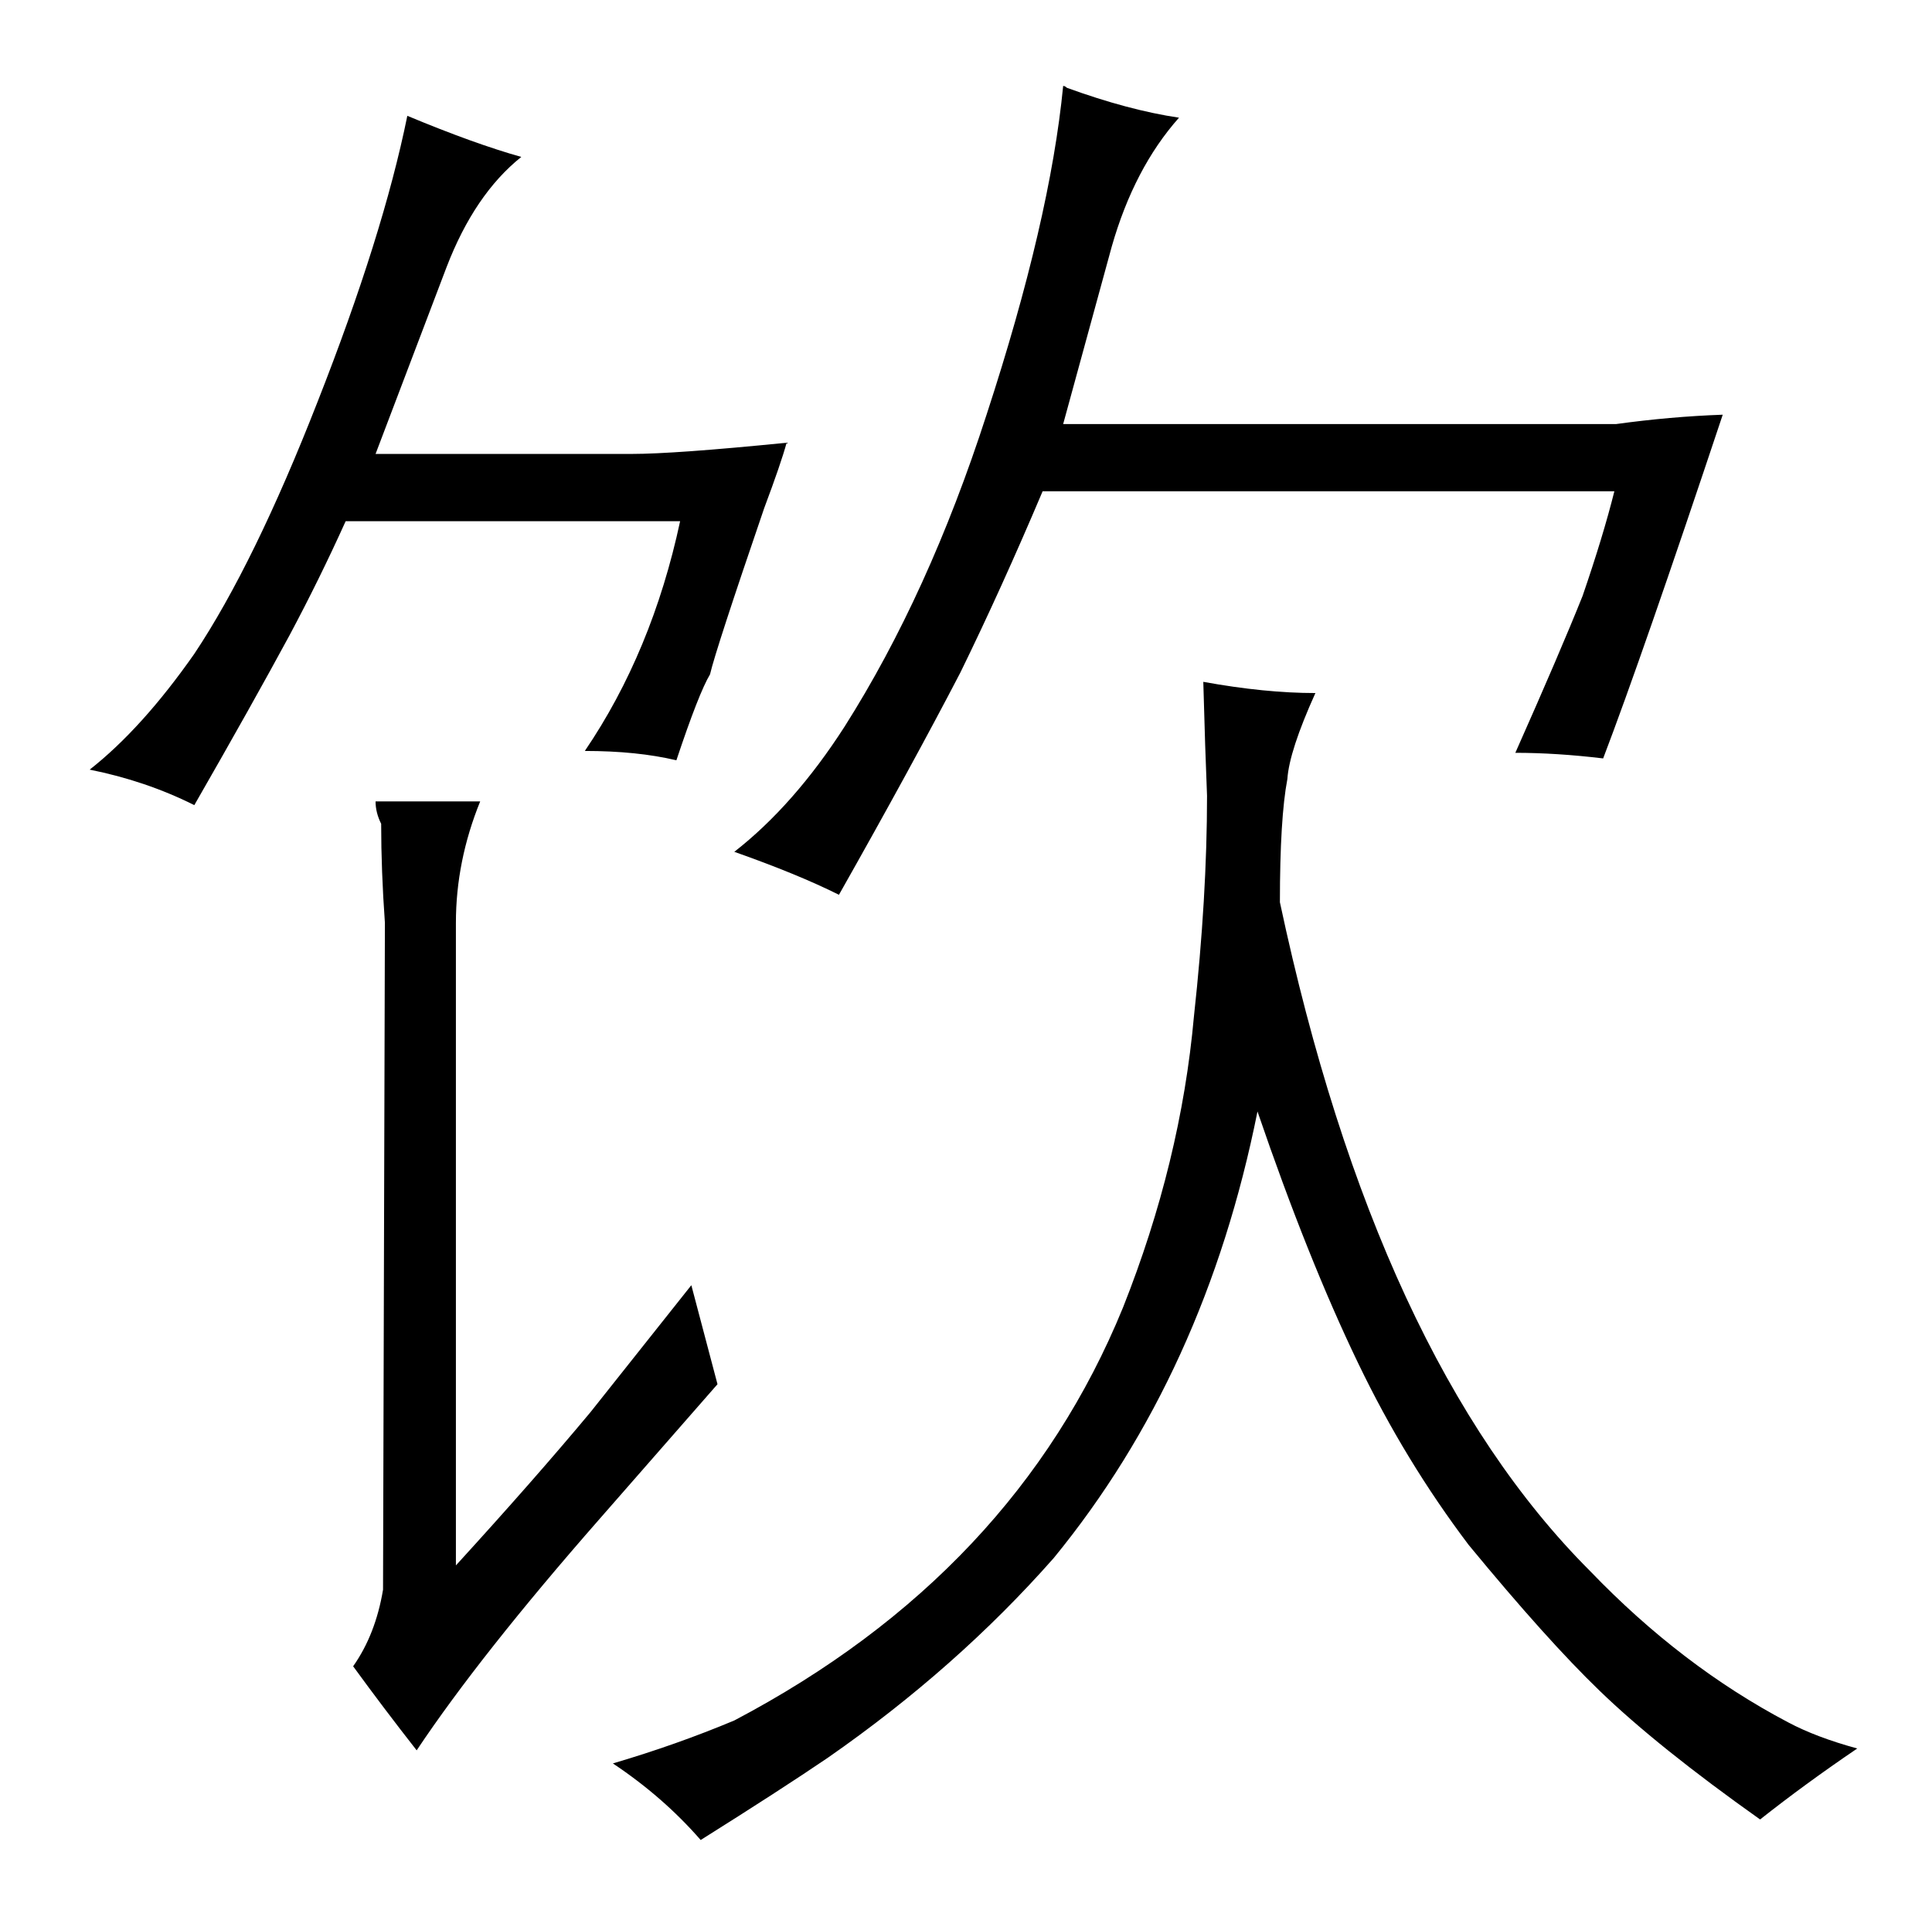 <?xml version="1.0" standalone="no"?>
<!DOCTYPE svg PUBLIC "-//W3C//DTD SVG 1.1//EN" "http://www.w3.org/Graphics/SVG/1.1/DTD/svg11.dtd" >
<svg xmlns="http://www.w3.org/2000/svg" xmlns:xlink="http://www.w3.org/1999/xlink" version="1.1" viewBox="-10 0 1034 1024">
  <g transform="matrix(1 0 0 -1 0 820)">
   <path fill="currentColor"
d="M318 -124q27 -18 47 -41q43 27 68 44q69 48 121 107q81 99 109 239q27 -79 54 -135q25 -52 59 -97q42 -51 70 -78q31 -30 86 -69q24 19 52 38q-22 6 -37 14q-57 30 -106 81q-114 114 -166 358q0 45 4 66q1 15 15 46q-27 0 -60 6q1 -37 2 -61q0 -54 -7 -118
q-7 -78 -38 -156q-58 -142 -208 -221q-31 -13 -65 -23zM854 557q-6 -24 -17 -56q-12 -30 -36 -84q22 0 47 -3q21 55 64 184q-28 -1 -57 -5h-296l26 95q12 42 36 69q-27 4 -60 16q-1 1 -2 1q-7 -72 -41 -176q-31 -96 -76 -167q-27 -42 -59 -67q34 -12 56 -23q39 69 65 119
q22 45 44 97h306zM354 541q-15 -70 -51 -123q28 0 49 -5q12 36 18 46q3 13 29 89q9 24 12 35q-60 -6 -83 -6h-137l38 100q15 39 40 59q-25 7 -61 22q-13 -64 -48 -153q-34 -87 -66 -135q-28 -40 -56 -62q30 -6 56 -19q31 54 51 91q16 30 30 61h179zM234 326q0 33 13 65h-56
q0 -6 3 -12q0 -25 2 -53l-1 -357q-4 -24 -16 -41q16 -22 34 -45q34 51 98 124l63 72l-14 53l-54 -68q-30 -36 -72 -82v344z" />
  </g>

</svg>
